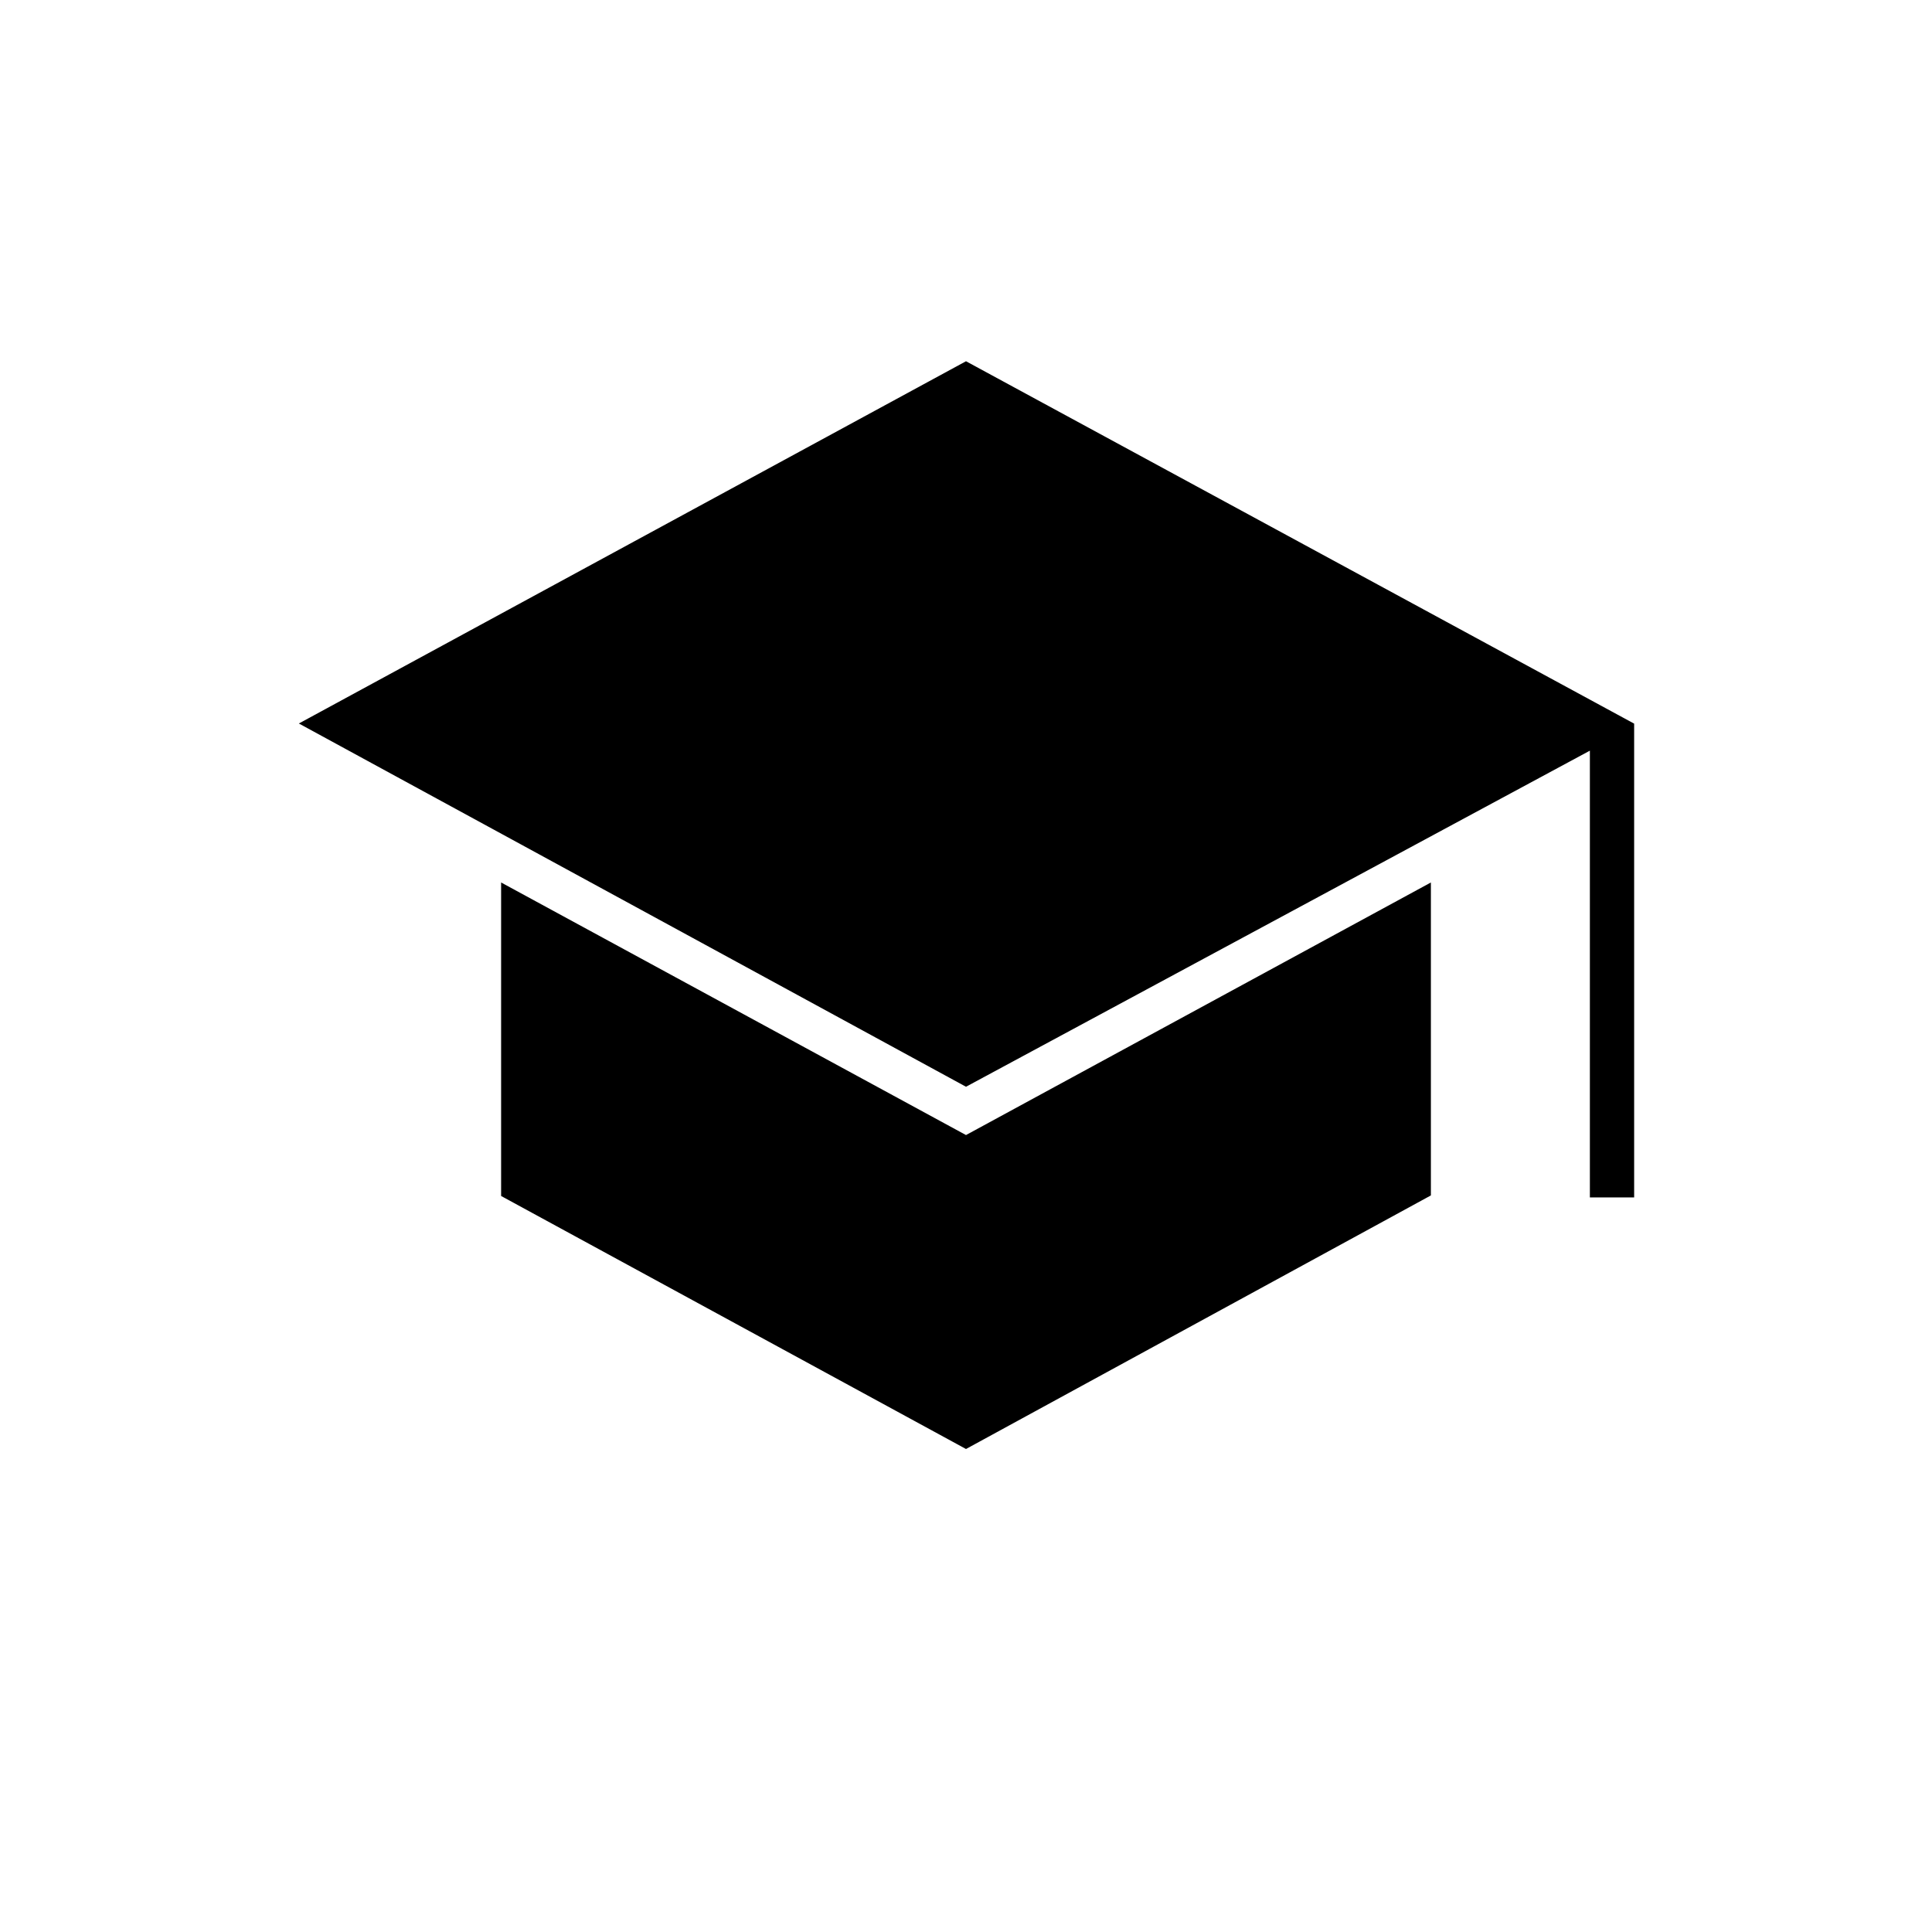 <svg xmlns="http://www.w3.org/2000/svg" height="48" viewBox="0 -960 960 960" width="48"><path d="M790-365v-222L480-420 148.5-600.5l331.5-180 332 180.07V-365h-22ZM480-240 249-365.72V-521.5L480-396l231-125.5V-366L480-240Z"/></svg>